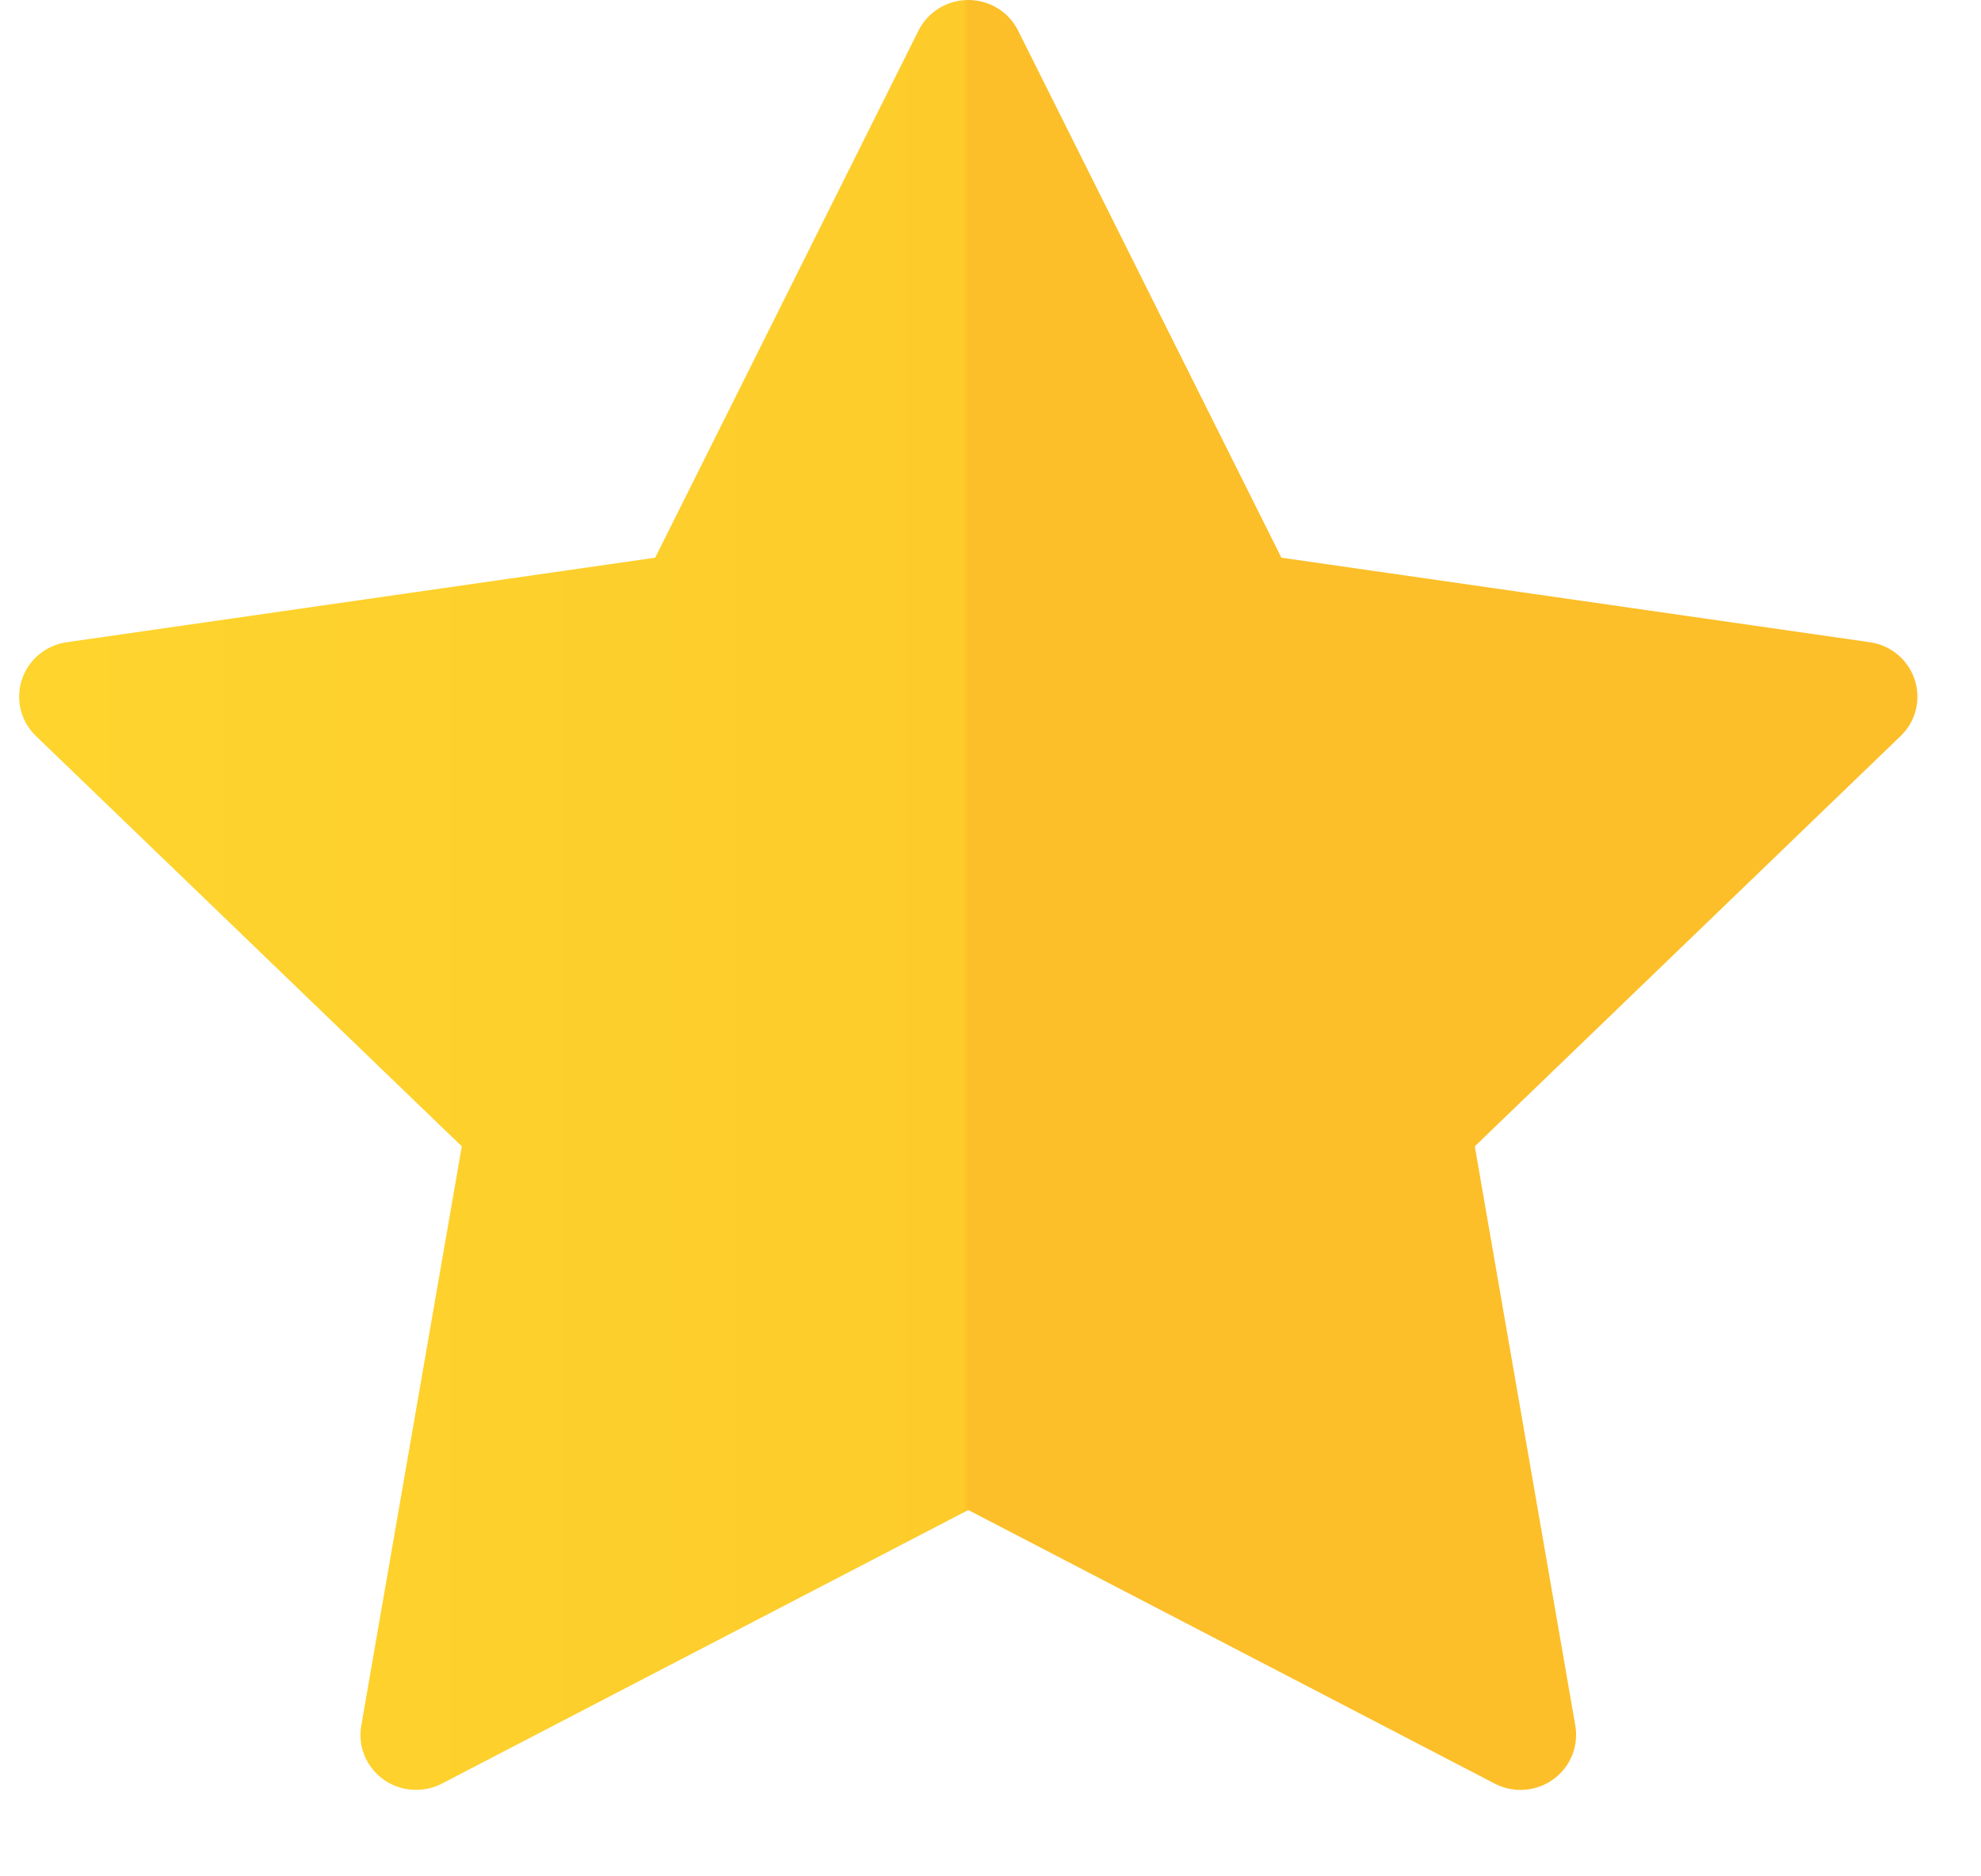 <svg width="19" height="18" viewBox="0 0 19 18" fill="none" xmlns="http://www.w3.org/2000/svg">
<path d="M18.364 6.52C18.302 6.329 18.135 6.19 17.934 6.161L12.29 5.35L9.765 0.294C9.676 0.114 9.49 0 9.287 0C9.084 0 8.899 0.114 8.809 0.294L6.284 5.35L0.64 6.161C0.439 6.19 0.272 6.329 0.21 6.52C0.147 6.711 0.199 6.921 0.345 7.061L4.429 10.997L3.465 16.554C3.43 16.752 3.513 16.952 3.677 17.07C3.841 17.188 4.059 17.203 4.239 17.11L9.287 14.486L14.335 17.11C14.413 17.151 14.498 17.171 14.583 17.171C14.694 17.171 14.804 17.137 14.897 17.07C15.061 16.952 15.143 16.752 15.109 16.554L14.145 10.997L18.229 7.061C18.375 6.921 18.427 6.711 18.364 6.52Z" fill="url(#paint0_linear_0_5982)"/>
<defs>
<linearGradient id="paint0_linear_0_5982" x1="0.5" y1="7" x2="18" y2="7" gradientUnits="userSpaceOnUse">
<stop stop-color="#FED42D"/>
<stop offset="0.499" stop-color="#FDCC2B"/>
<stop offset="0.502" stop-color="#FCBF29"/>
<stop offset="1" stop-color="#FCBF29"/>
</linearGradient>
</defs>
</svg>
